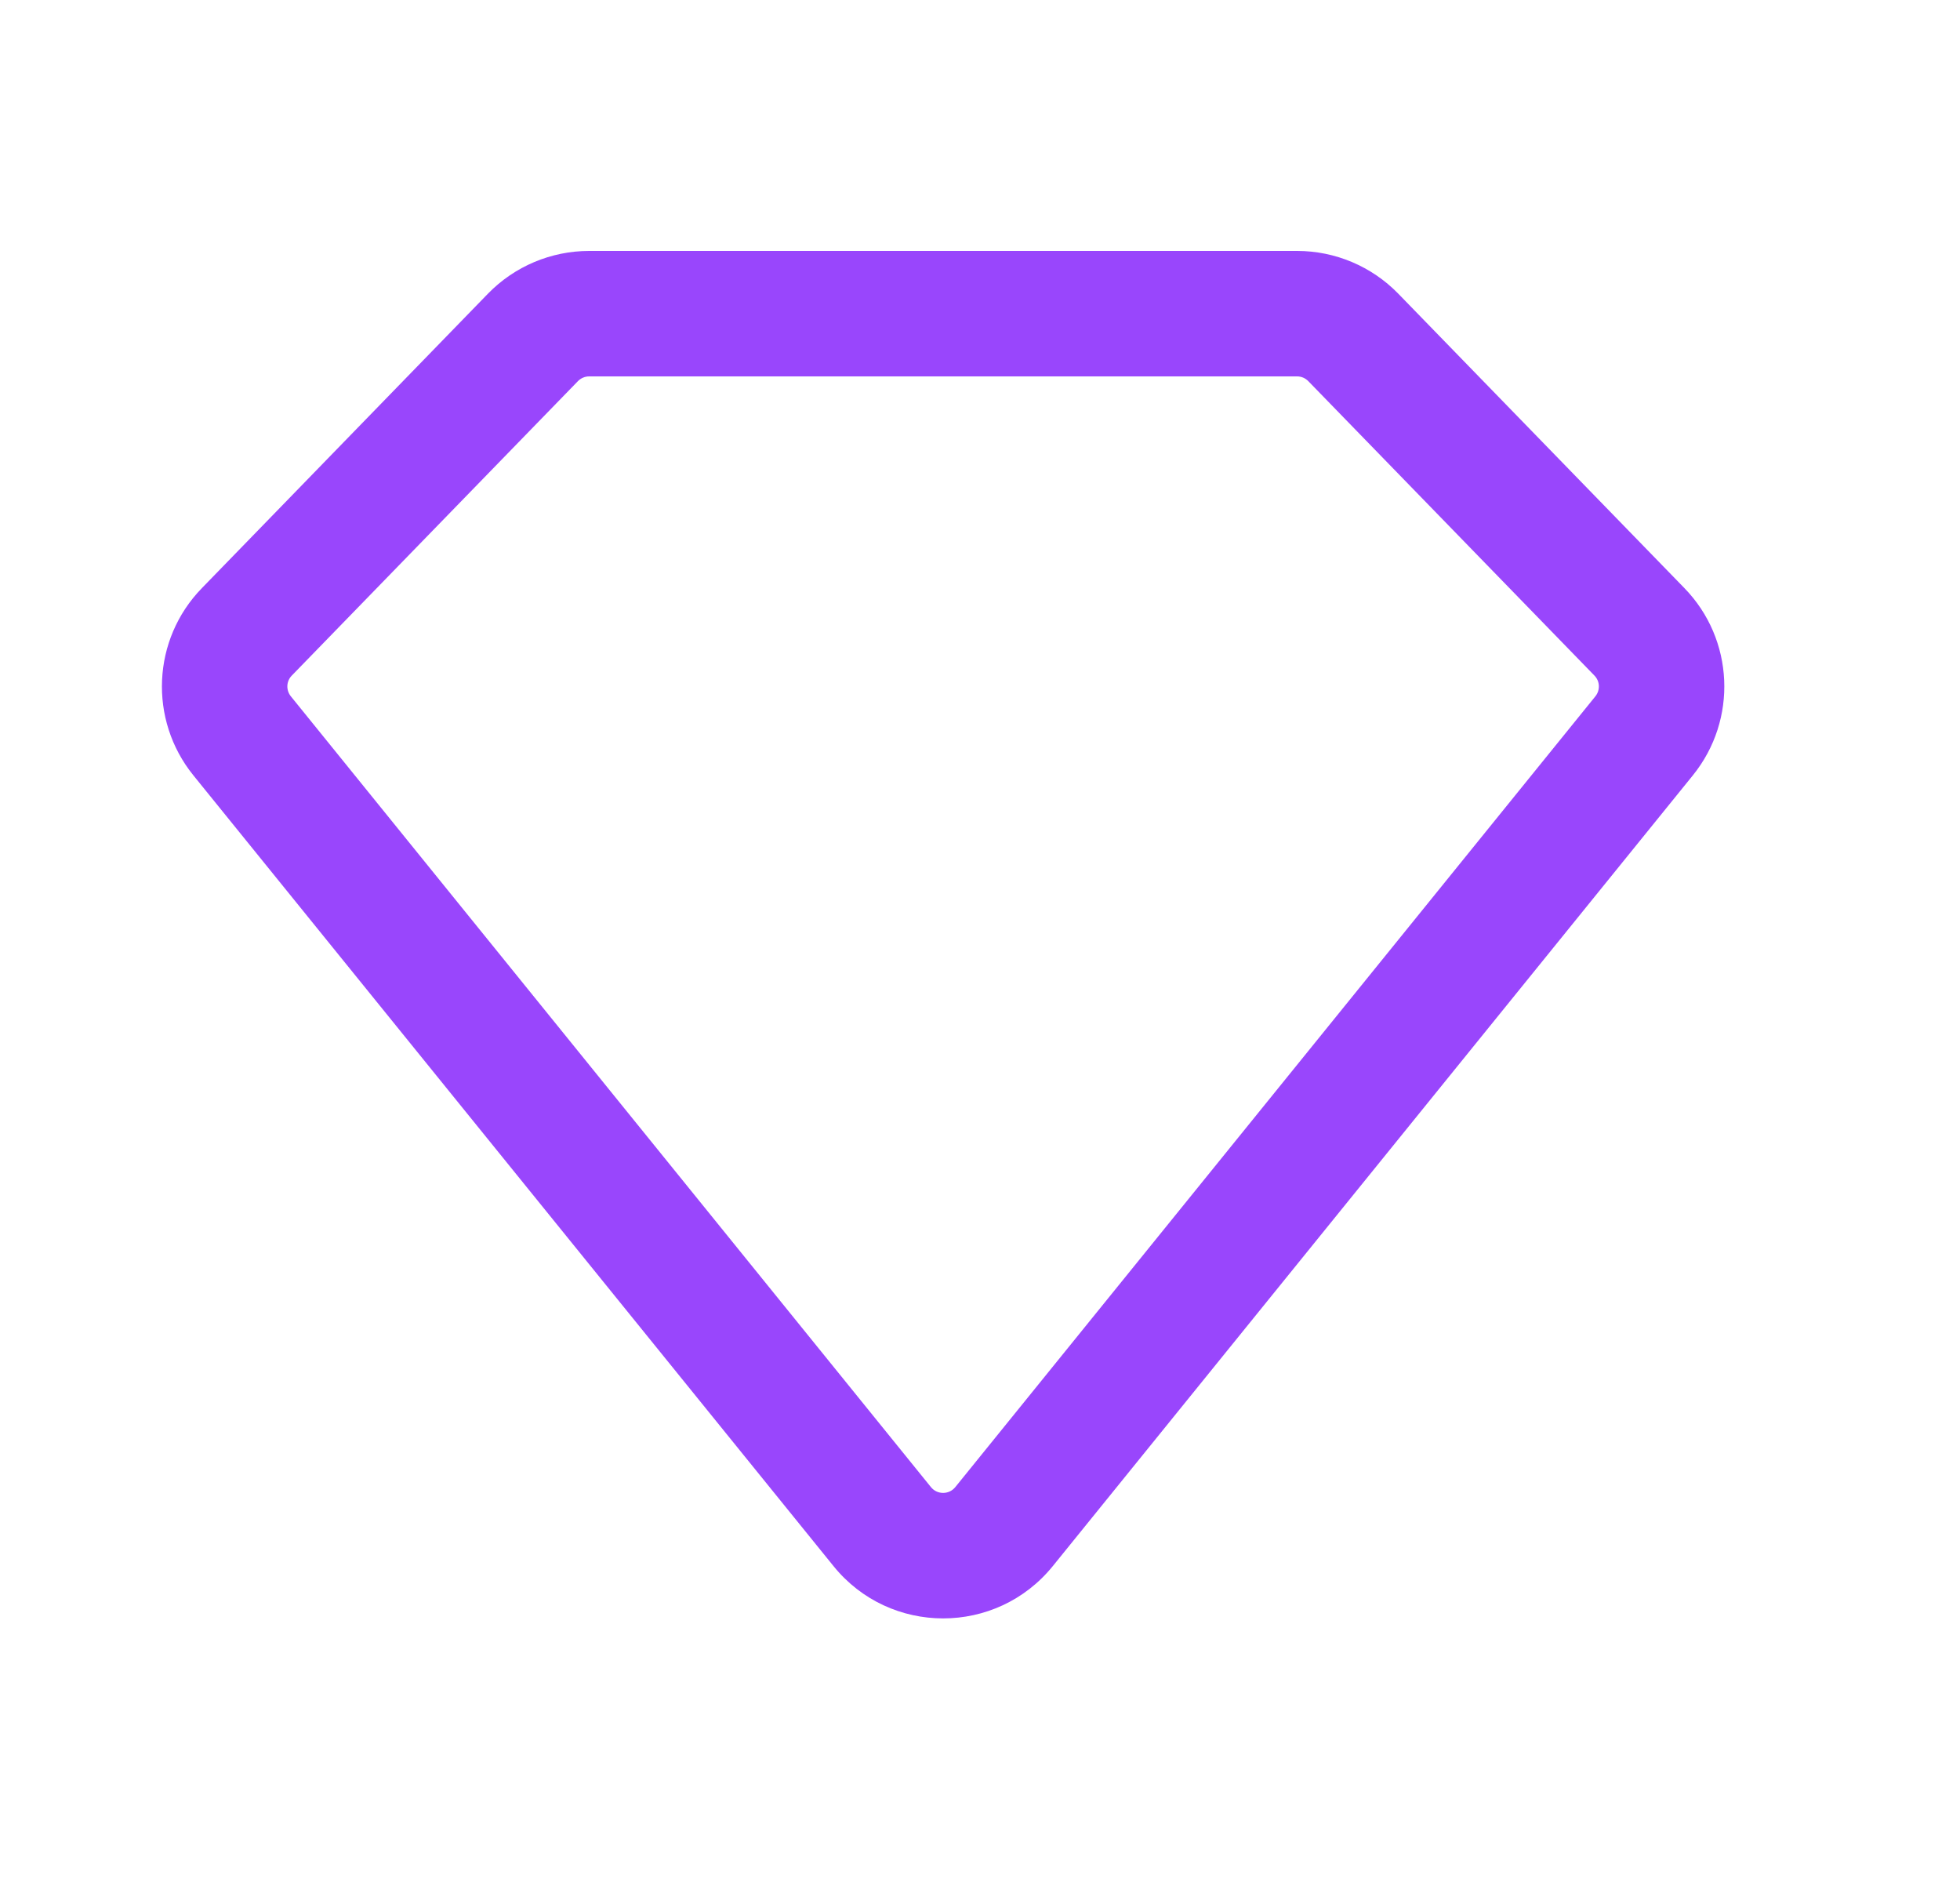 <svg width="25" height="24" viewBox="0 0 25 24" fill="none" xmlns="http://www.w3.org/2000/svg">
<g clip-path="url(#clip0_0_21)">
<g clip-path="url(#clip1_0_21)">
<path fill-rule="evenodd" clip-rule="evenodd" d="M6.224 3.745C6.563 3.397 7.028 3.2 7.515 3.2H16.545C17.031 3.2 17.496 3.397 17.835 3.745L21.485 7.5C22.12 8.153 22.166 9.178 21.593 9.887L13.429 19.971C12.708 20.861 11.351 20.861 10.631 19.971L2.466 9.887C1.893 9.178 1.939 8.153 2.575 7.5L6.224 3.745ZM7.515 4.8C7.461 4.8 7.409 4.822 7.371 4.861L3.722 8.615C3.651 8.687 3.646 8.801 3.71 8.88L11.874 18.964C11.954 19.063 12.105 19.063 12.185 18.964L20.349 8.88C20.413 8.801 20.408 8.687 20.337 8.615L16.688 4.861C16.65 4.822 16.599 4.8 16.545 4.8H7.515Z" fill="#9946FC"/>
</g>
</g>
<defs>
<clipPath id="clip0_0_21">
<rect width="24" height="24" fill="white" transform="translate(0.03)"/>
</clipPath>
<clipPath id="clip1_0_21">
<rect width="24" height="24" fill="white" transform="translate(0.03)"/>
</clipPath>
</defs>
</svg>
